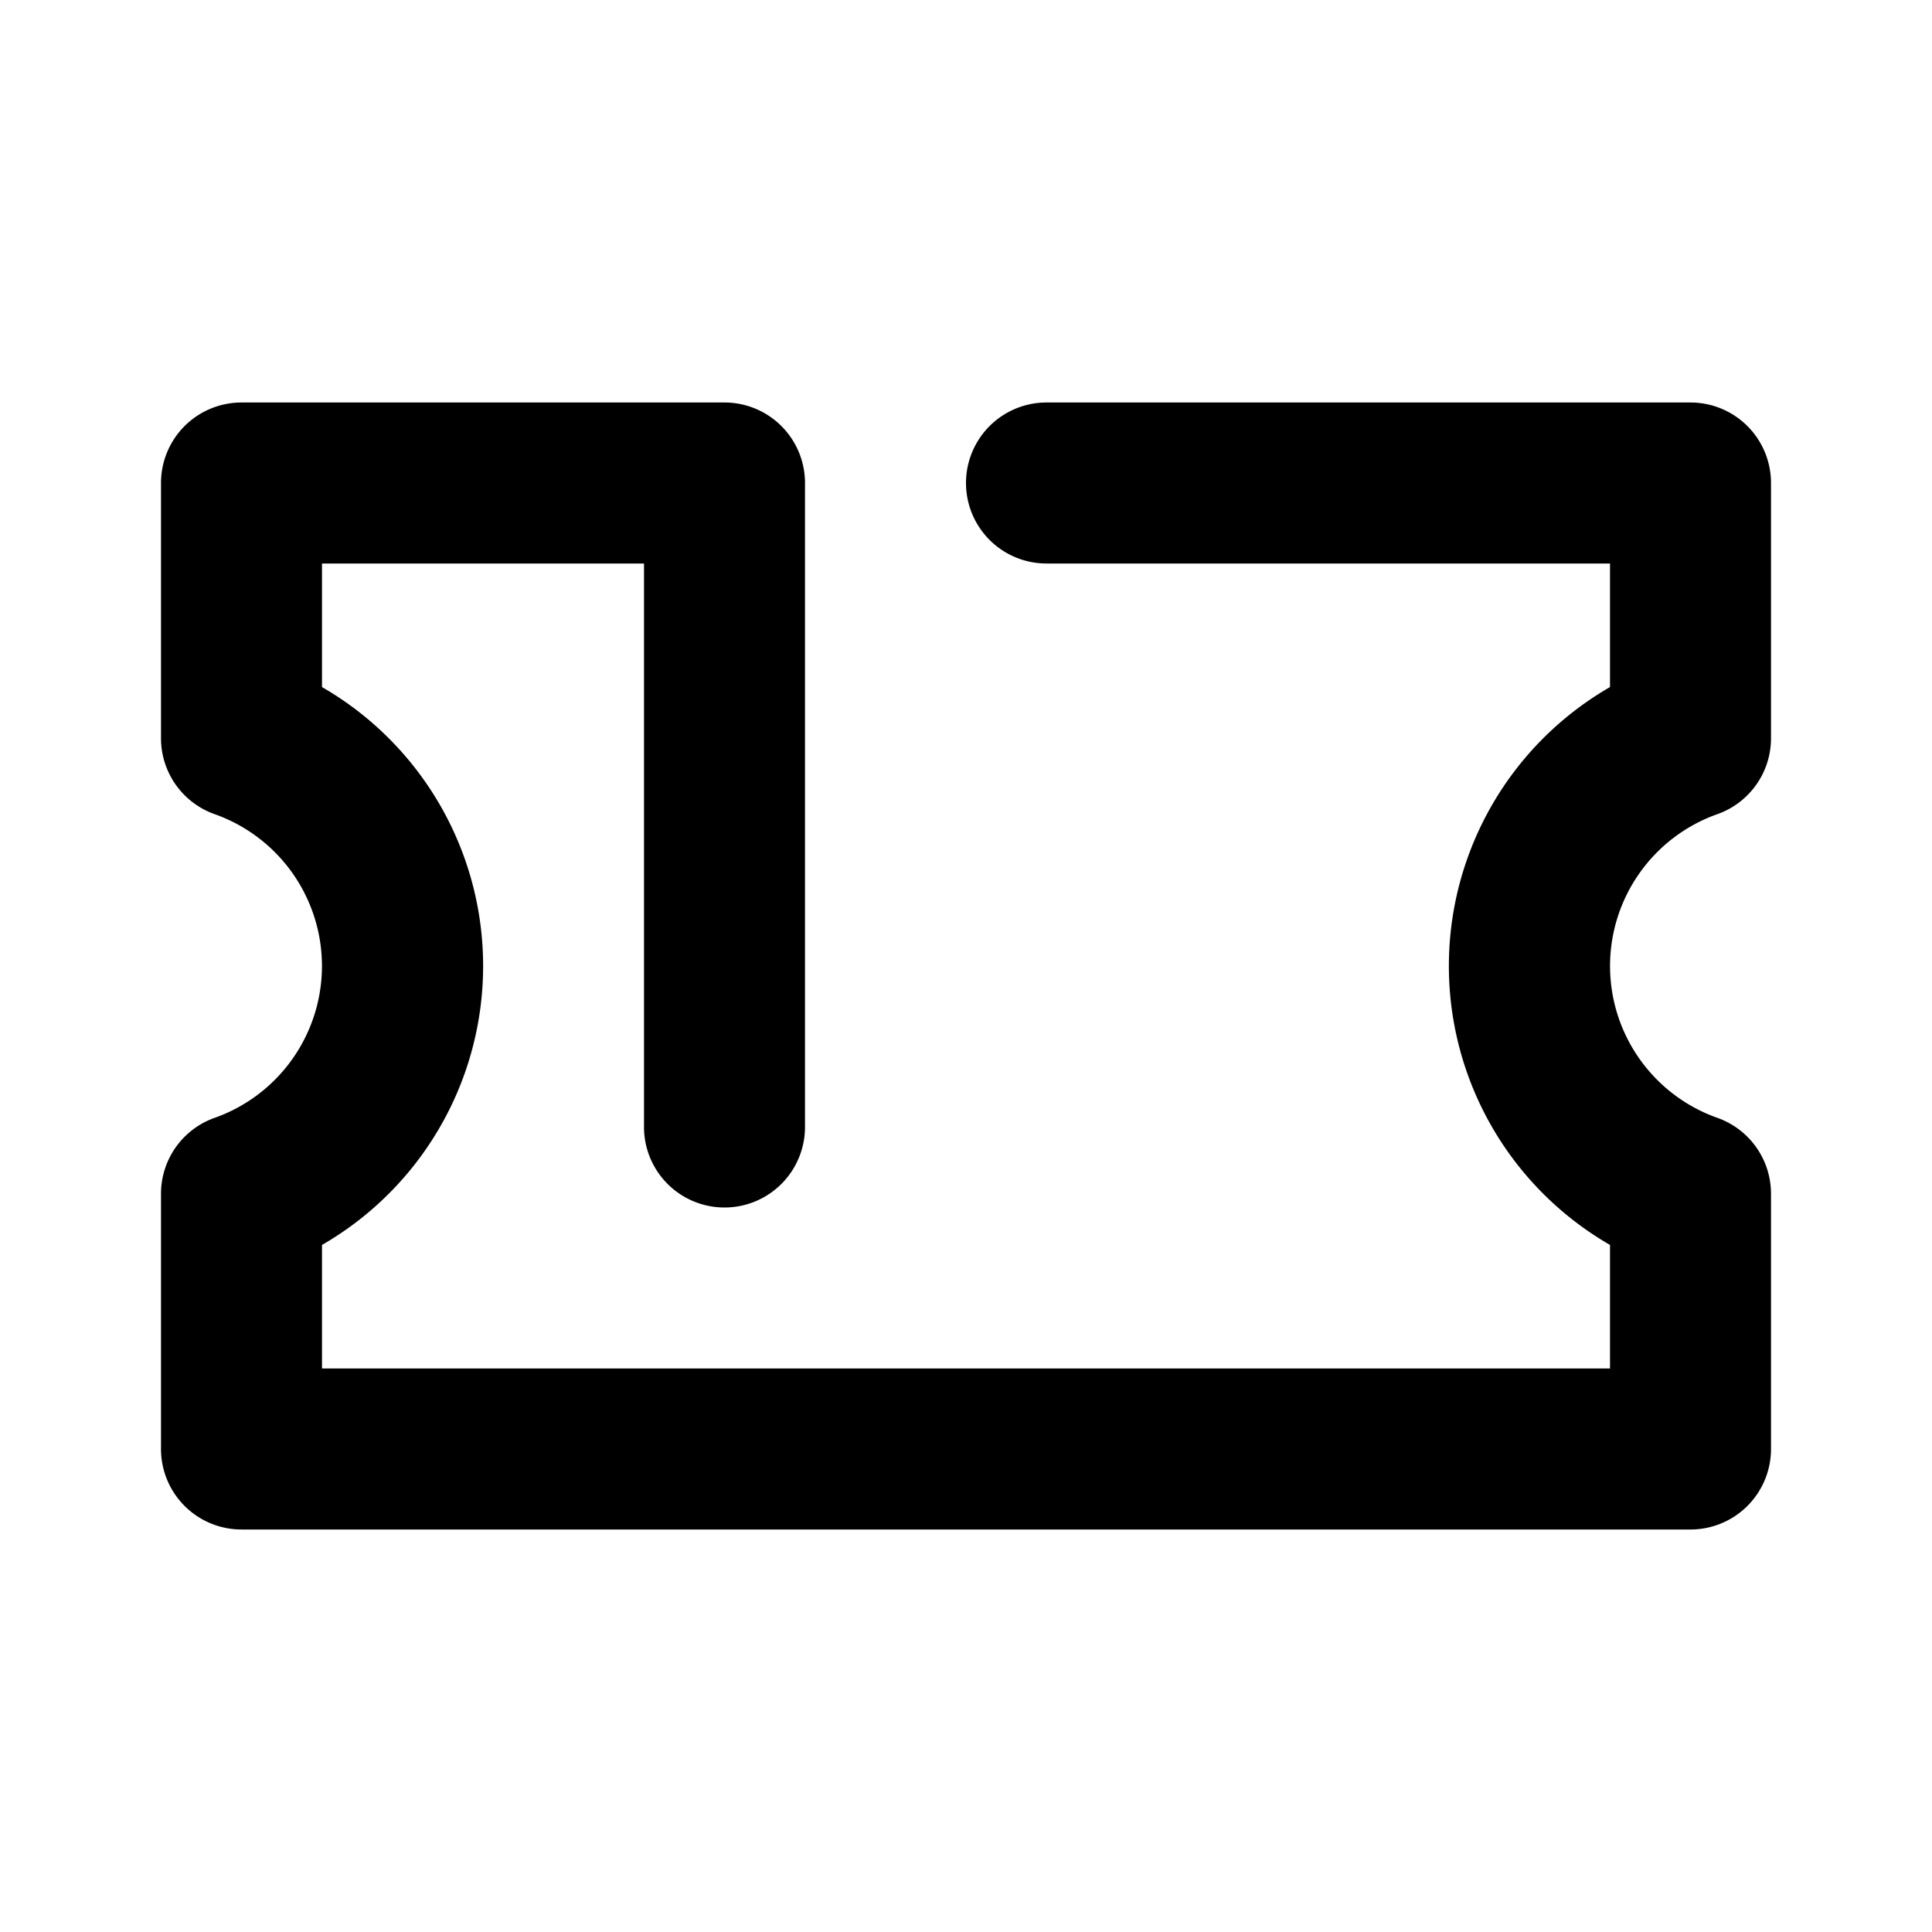 <svg width="24" height="24" viewBox="0 0 24 24" xmlns="http://www.w3.org/2000/svg"><title>ticket</title><path d="M13 7a1 1 0 0 1 0-2h8a1 1 0 0 1 1 1v3.17a1 1 0 0 1-.667.944 2.001 2.001 0 0 0 0 3.772 1 1 0 0 1 .667.943V18a1 1 0 0 1-1 1H3a1 1 0 0 1-1-1v-3.17a1 1 0 0 1 .667-.944 2.001 2.001 0 0 0 0-3.772A1 1 0 0 1 2 9.17V6a1 1 0 0 1 1-1h6a1 1 0 0 1 1 1v8a1 1 0 0 1-2 0V7H4v1.535a4 4 0 0 1 0 6.93V17h16v-1.535a4 4 0 0 1 0-6.93V7h-7z" fill="#000" fill-rule="nonzero"/></svg>